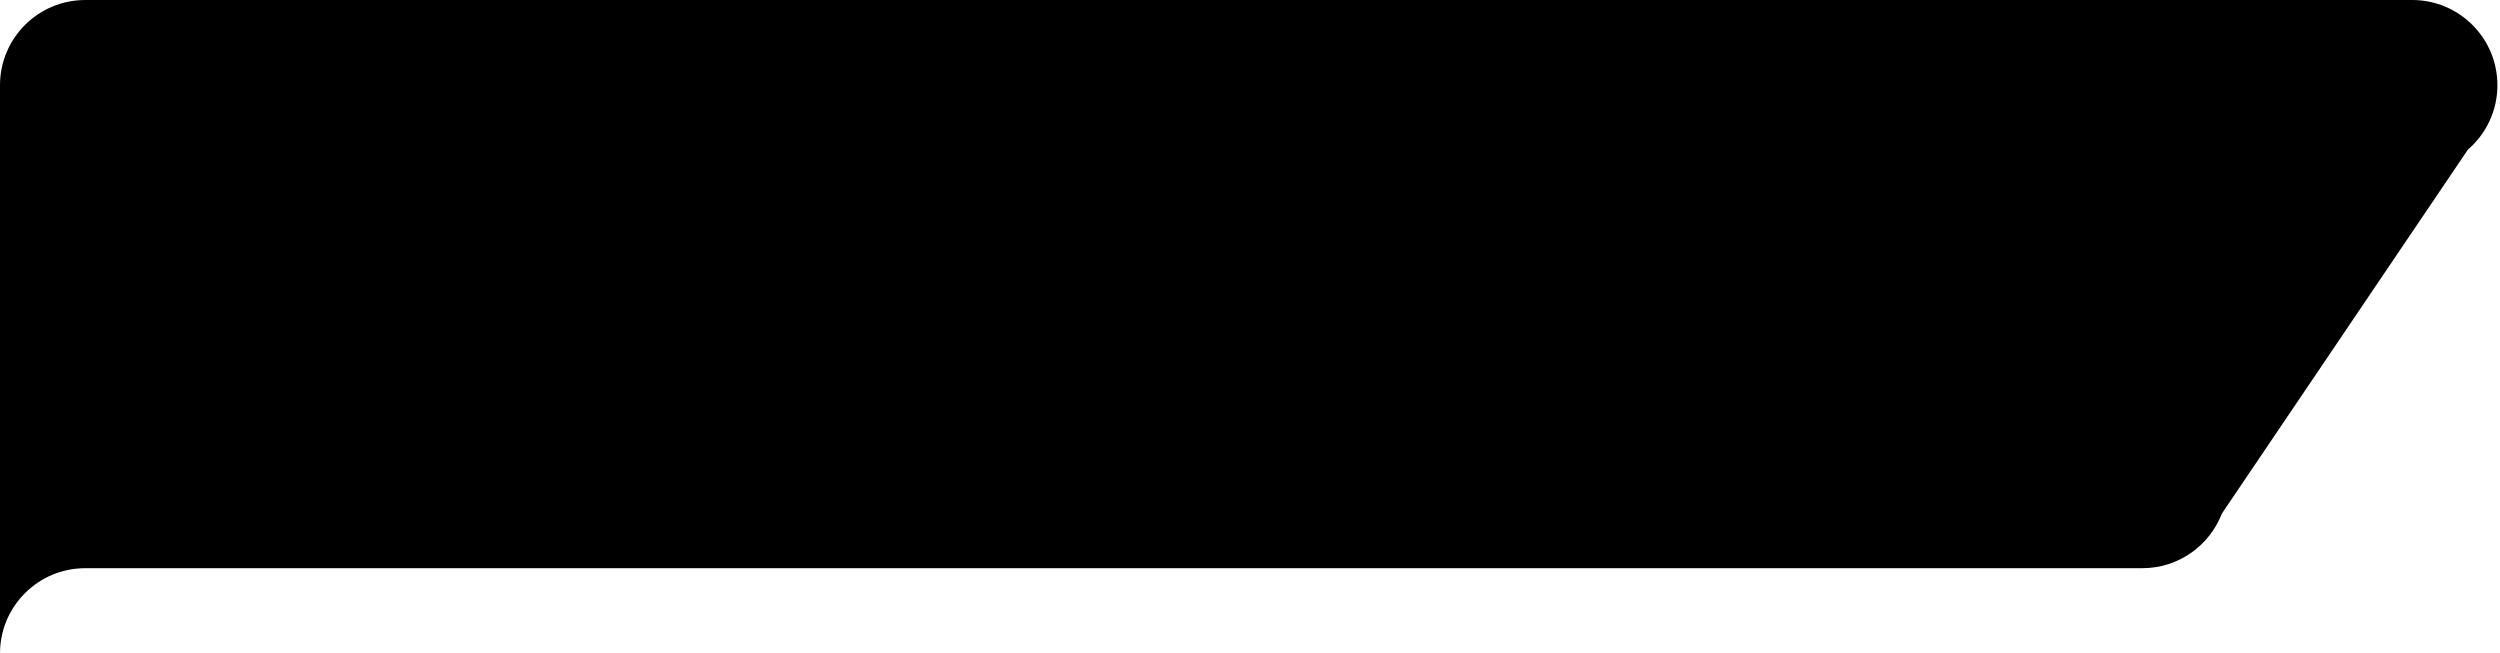 <?xml version="1.0" encoding="utf-8"?>
<!-- Generator: Adobe Illustrator 16.0.0, SVG Export Plug-In . SVG Version: 6.00 Build 0)  -->
<!DOCTYPE svg PUBLIC "-//W3C//DTD SVG 1.1//EN" "http://www.w3.org/Graphics/SVG/1.1/DTD/svg11.dtd">
<svg version="1.1" id="Layer_1" xmlns:sketch="http://www.bohemiancoding.com/sketch/ns"
	 xmlns="http://www.w3.org/2000/svg" xmlns:xlink="http://www.w3.org/1999/xlink" x="0px" y="0px" width="176px" height="46px"
	 viewBox="0 0 176 46" enable-background="new 0 0 176 46" xml:space="preserve">
<title>fanion-txt</title>
<desc>Created with Sketch.</desc>
<g>
	<path d="M5.998,0.001C2.687,0.001,0,2.687,0,6.001v40c0-3.313,2.687-6,5.998-6L150.826,40c2.553,0,4.727-1.598,5.594-3.844
		l17.316-25.618c1.273-1.1,2.082-2.723,2.082-4.537c0-3.315-2.686-6.001-5.998-6.001C121.914,0,12.996,0,12.996,0.001H5.998z"/>
</g>
</svg>
